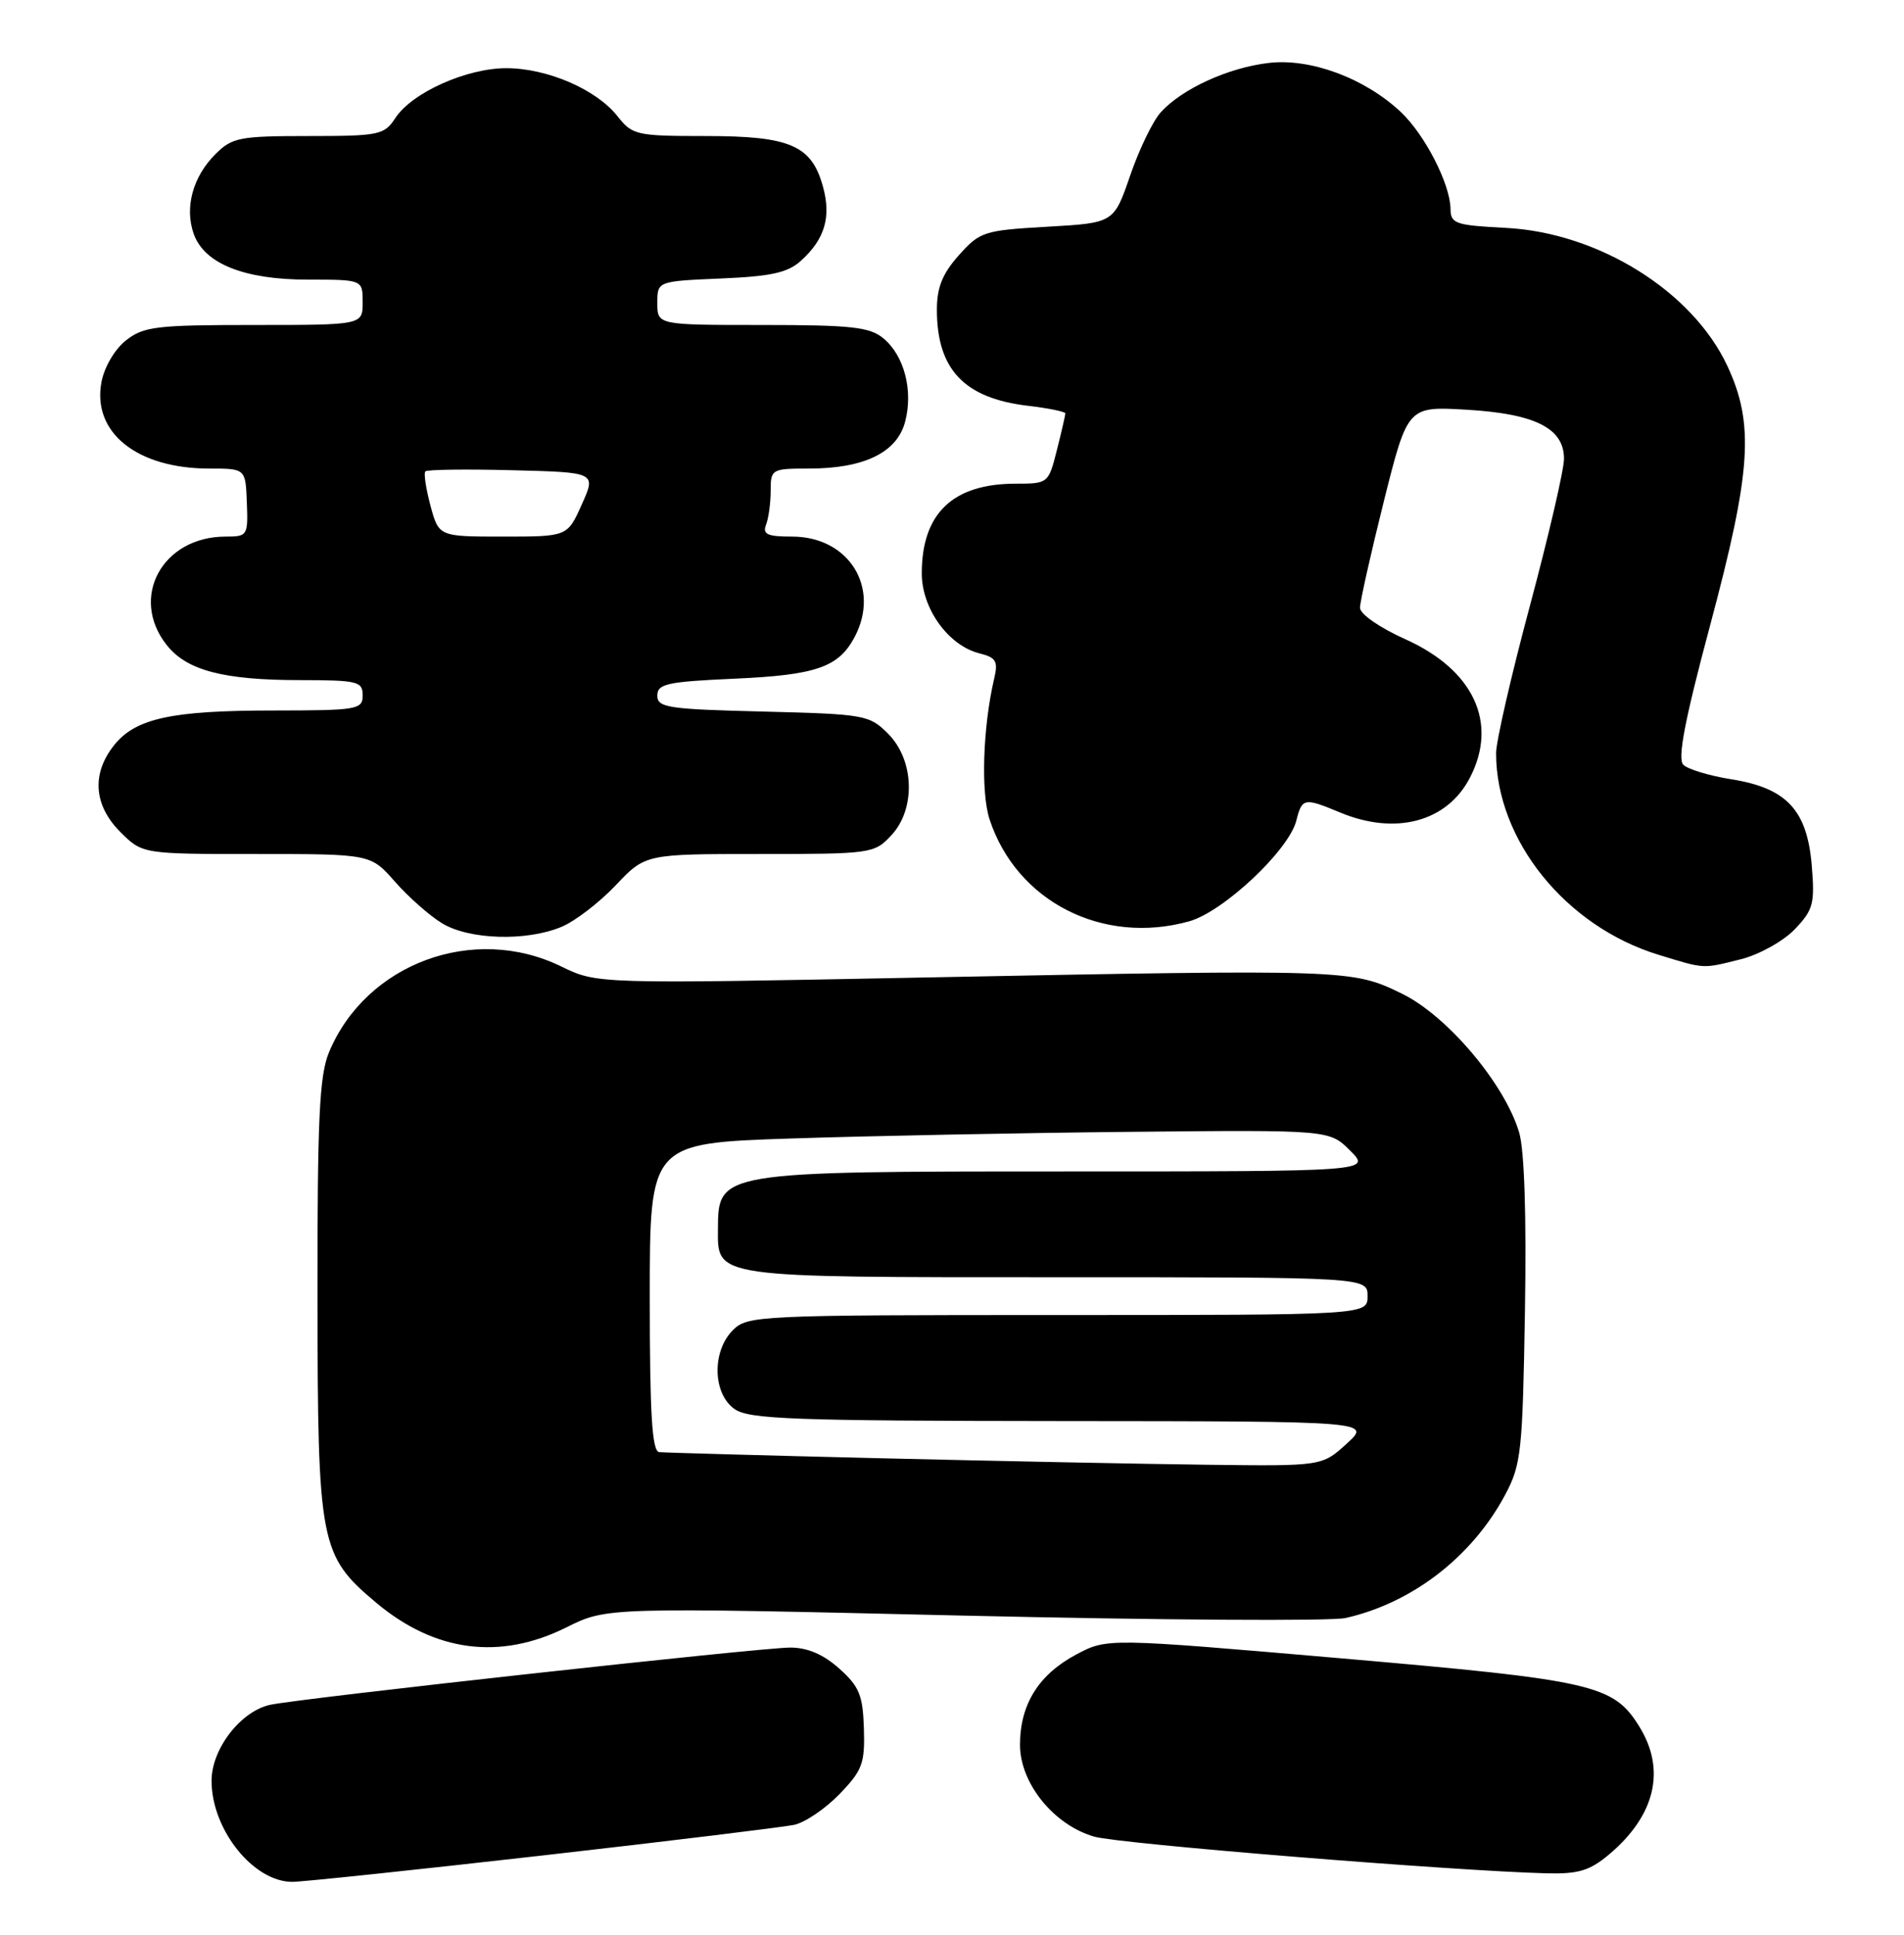 <?xml version="1.0" encoding="UTF-8" standalone="no"?>
<!DOCTYPE svg PUBLIC "-//W3C//DTD SVG 1.1//EN" "http://www.w3.org/Graphics/SVG/1.1/DTD/svg11.dtd" >
<svg xmlns="http://www.w3.org/2000/svg" xmlns:xlink="http://www.w3.org/1999/xlink" version="1.1" viewBox="0 0 252 256">
 <g >
 <path fill="currentColor"
d=" M 71.81 245.51 C 88.69 243.59 103.67 241.76 105.10 241.46 C 106.53 241.16 109.23 239.33 111.10 237.40 C 114.14 234.25 114.48 233.34 114.34 228.72 C 114.20 224.30 113.73 223.15 111.08 220.78 C 108.98 218.90 106.87 218.00 104.59 218.00 C 100.74 218.00 39.93 224.69 35.78 225.57 C 31.87 226.40 28.00 231.40 28.00 235.63 C 28.00 242.08 33.53 249.00 38.69 249.00 C 40.02 249.00 54.93 247.43 71.81 245.51 Z  M 212.96 245.38 C 219.08 240.23 220.52 234.20 216.98 228.47 C 213.54 222.91 210.96 222.32 177.46 219.42 C 146.53 216.75 146.53 216.75 142.46 218.91 C 137.47 221.56 135.00 225.52 135.00 230.87 C 135.00 235.96 139.48 241.49 144.84 243.02 C 148.18 243.98 192.42 247.56 204.67 247.87 C 208.91 247.98 210.41 247.52 212.96 245.38 Z  M 74.96 215.33 C 80.30 212.67 80.30 212.67 127.47 213.77 C 153.42 214.37 176.19 214.52 178.09 214.09 C 186.91 212.10 194.83 205.99 199.21 197.79 C 201.34 193.80 201.52 192.09 201.83 173.50 C 202.04 160.90 201.76 152.14 201.06 149.83 C 199.15 143.41 191.55 134.41 185.57 131.49 C 178.96 128.26 178.58 128.24 122.26 129.34 C 79.02 130.19 79.02 130.19 74.26 127.87 C 62.67 122.22 48.46 127.47 43.55 139.22 C 42.27 142.29 42.00 147.92 42.02 171.72 C 42.05 204.34 42.33 205.80 49.77 212.05 C 57.56 218.59 66.17 219.71 74.96 215.33 Z  M 230.46 126.91 C 232.85 126.30 236.03 124.53 237.53 122.97 C 240.00 120.39 240.21 119.58 239.79 114.50 C 239.18 107.18 236.46 104.27 229.14 103.11 C 226.25 102.65 223.39 101.79 222.79 101.19 C 222.00 100.40 222.98 95.28 226.35 82.70 C 231.79 62.35 232.21 56.13 228.63 48.44 C 224.01 38.53 211.55 30.77 199.25 30.15 C 192.63 29.81 192.00 29.60 191.98 27.64 C 191.94 24.35 188.58 17.80 185.38 14.80 C 180.61 10.33 173.43 7.67 167.90 8.33 C 162.54 8.96 156.43 11.76 153.62 14.87 C 152.58 16.02 150.76 19.78 149.58 23.23 C 147.42 29.50 147.42 29.50 138.62 30.00 C 130.22 30.48 129.70 30.65 126.91 33.77 C 124.74 36.20 124.00 38.03 124.00 40.97 C 124.00 48.88 127.61 52.69 136.04 53.69 C 138.77 54.01 141.00 54.47 141.00 54.70 C 141.00 54.93 140.50 57.11 139.88 59.56 C 138.77 63.96 138.72 64.00 134.43 64.00 C 126.11 64.00 122.00 67.93 122.00 75.87 C 122.00 80.53 125.52 85.41 129.60 86.44 C 131.84 87.00 132.13 87.48 131.58 89.80 C 130.08 96.23 129.80 104.87 130.98 108.44 C 134.56 119.29 145.94 125.09 157.38 121.91 C 161.91 120.65 170.58 112.51 171.57 108.59 C 172.33 105.57 172.60 105.52 177.35 107.50 C 184.70 110.57 191.53 108.75 194.55 102.90 C 198.31 95.64 195.04 88.64 186.00 84.58 C 182.61 83.06 180.00 81.25 180.00 80.42 C 180.00 79.61 181.42 73.28 183.15 66.35 C 186.31 53.76 186.31 53.76 194.07 54.21 C 203.18 54.74 207.00 56.66 207.00 60.70 C 207.00 62.16 204.97 70.89 202.50 80.11 C 200.03 89.32 198.00 98.13 198.01 99.68 C 198.03 111.17 207.22 122.57 219.50 126.33 C 225.74 128.24 225.26 128.21 230.46 126.91 Z  M 74.31 122.64 C 76.10 121.90 79.33 119.42 81.49 117.14 C 85.41 113.00 85.41 113.00 100.53 113.00 C 115.27 113.00 115.71 112.94 117.94 110.56 C 121.23 107.06 121.03 100.58 117.54 97.08 C 115.05 94.59 114.46 94.49 100.98 94.15 C 88.39 93.84 87.00 93.63 87.00 92.04 C 87.00 90.48 88.28 90.20 97.25 89.80 C 108.01 89.32 110.97 88.29 113.09 84.33 C 116.58 77.80 112.37 71.00 104.84 71.00 C 101.55 71.00 100.90 70.70 101.39 69.42 C 101.73 68.55 102.00 66.52 102.00 64.92 C 102.00 62.08 102.14 62.00 107.03 62.00 C 114.36 62.00 118.71 59.89 119.79 55.82 C 120.89 51.68 119.68 47.04 116.90 44.75 C 115.11 43.27 112.64 43.00 100.89 43.00 C 87.00 43.00 87.00 43.00 87.00 40.10 C 87.00 37.21 87.00 37.21 95.40 36.85 C 102.06 36.57 104.25 36.09 106.01 34.50 C 109.16 31.66 110.04 28.71 108.92 24.69 C 107.42 19.23 104.58 18.00 93.43 18.00 C 84.21 18.00 83.70 17.88 81.72 15.37 C 78.95 11.85 72.49 9.05 67.07 9.02 C 61.80 9.00 54.54 12.24 52.33 15.61 C 50.86 17.86 50.20 18.00 40.84 18.00 C 31.67 18.00 30.72 18.19 28.50 20.41 C 25.53 23.38 24.42 27.43 25.62 30.89 C 26.99 34.87 32.27 37.00 40.75 37.00 C 48.00 37.00 48.00 37.00 48.00 40.00 C 48.00 43.00 48.00 43.00 33.63 43.00 C 20.68 43.00 19.01 43.20 16.67 45.04 C 15.19 46.21 13.80 48.57 13.43 50.55 C 12.17 57.23 18.13 62.00 27.72 62.00 C 32.50 62.00 32.50 62.00 32.67 66.50 C 32.84 70.87 32.76 71.00 29.86 71.00 C 21.49 71.00 17.10 79.05 22.05 85.33 C 24.70 88.71 29.57 89.99 39.75 89.99 C 47.33 90.00 48.00 90.16 48.00 92.00 C 48.00 93.89 47.33 94.00 36.25 94.01 C 22.63 94.01 17.89 95.05 15.05 98.67 C 12.10 102.42 12.42 106.57 15.92 110.08 C 18.85 113.00 18.85 113.00 33.95 113.00 C 49.06 113.00 49.06 113.00 52.28 116.67 C 54.05 118.68 56.85 121.16 58.50 122.16 C 62.09 124.35 69.68 124.58 74.31 122.64 Z  M 116.50 192.95 C 101.10 192.58 87.94 192.21 87.25 192.14 C 86.30 192.03 86.00 187.19 86.00 171.63 C 86.00 151.26 86.00 151.26 104.75 150.64 C 115.06 150.30 135.30 149.90 149.73 149.76 C 175.95 149.50 175.95 149.50 178.70 152.25 C 181.45 155.00 181.45 155.00 141.16 155.00 C 95.18 155.00 95.05 155.02 95.02 162.60 C 94.98 169.11 94.22 169.00 139.83 169.00 C 181.00 169.00 181.00 169.00 181.00 171.50 C 181.00 174.00 181.00 174.00 140.00 174.00 C 100.33 174.00 98.93 174.07 97.00 176.00 C 94.20 178.80 94.32 184.41 97.22 186.44 C 99.14 187.79 104.99 188.00 140.47 188.03 C 181.50 188.06 181.50 188.06 178.23 191.03 C 174.97 194.00 174.97 194.00 159.73 193.81 C 151.36 193.71 131.90 193.32 116.50 192.95 Z  M 56.97 66.90 C 56.37 64.64 56.06 62.60 56.30 62.37 C 56.54 62.13 61.72 62.06 67.82 62.22 C 78.91 62.50 78.91 62.50 77.00 66.75 C 75.10 71.00 75.10 71.00 66.59 71.00 C 58.08 71.00 58.08 71.00 56.97 66.90 Z "/>
</g>
</svg>